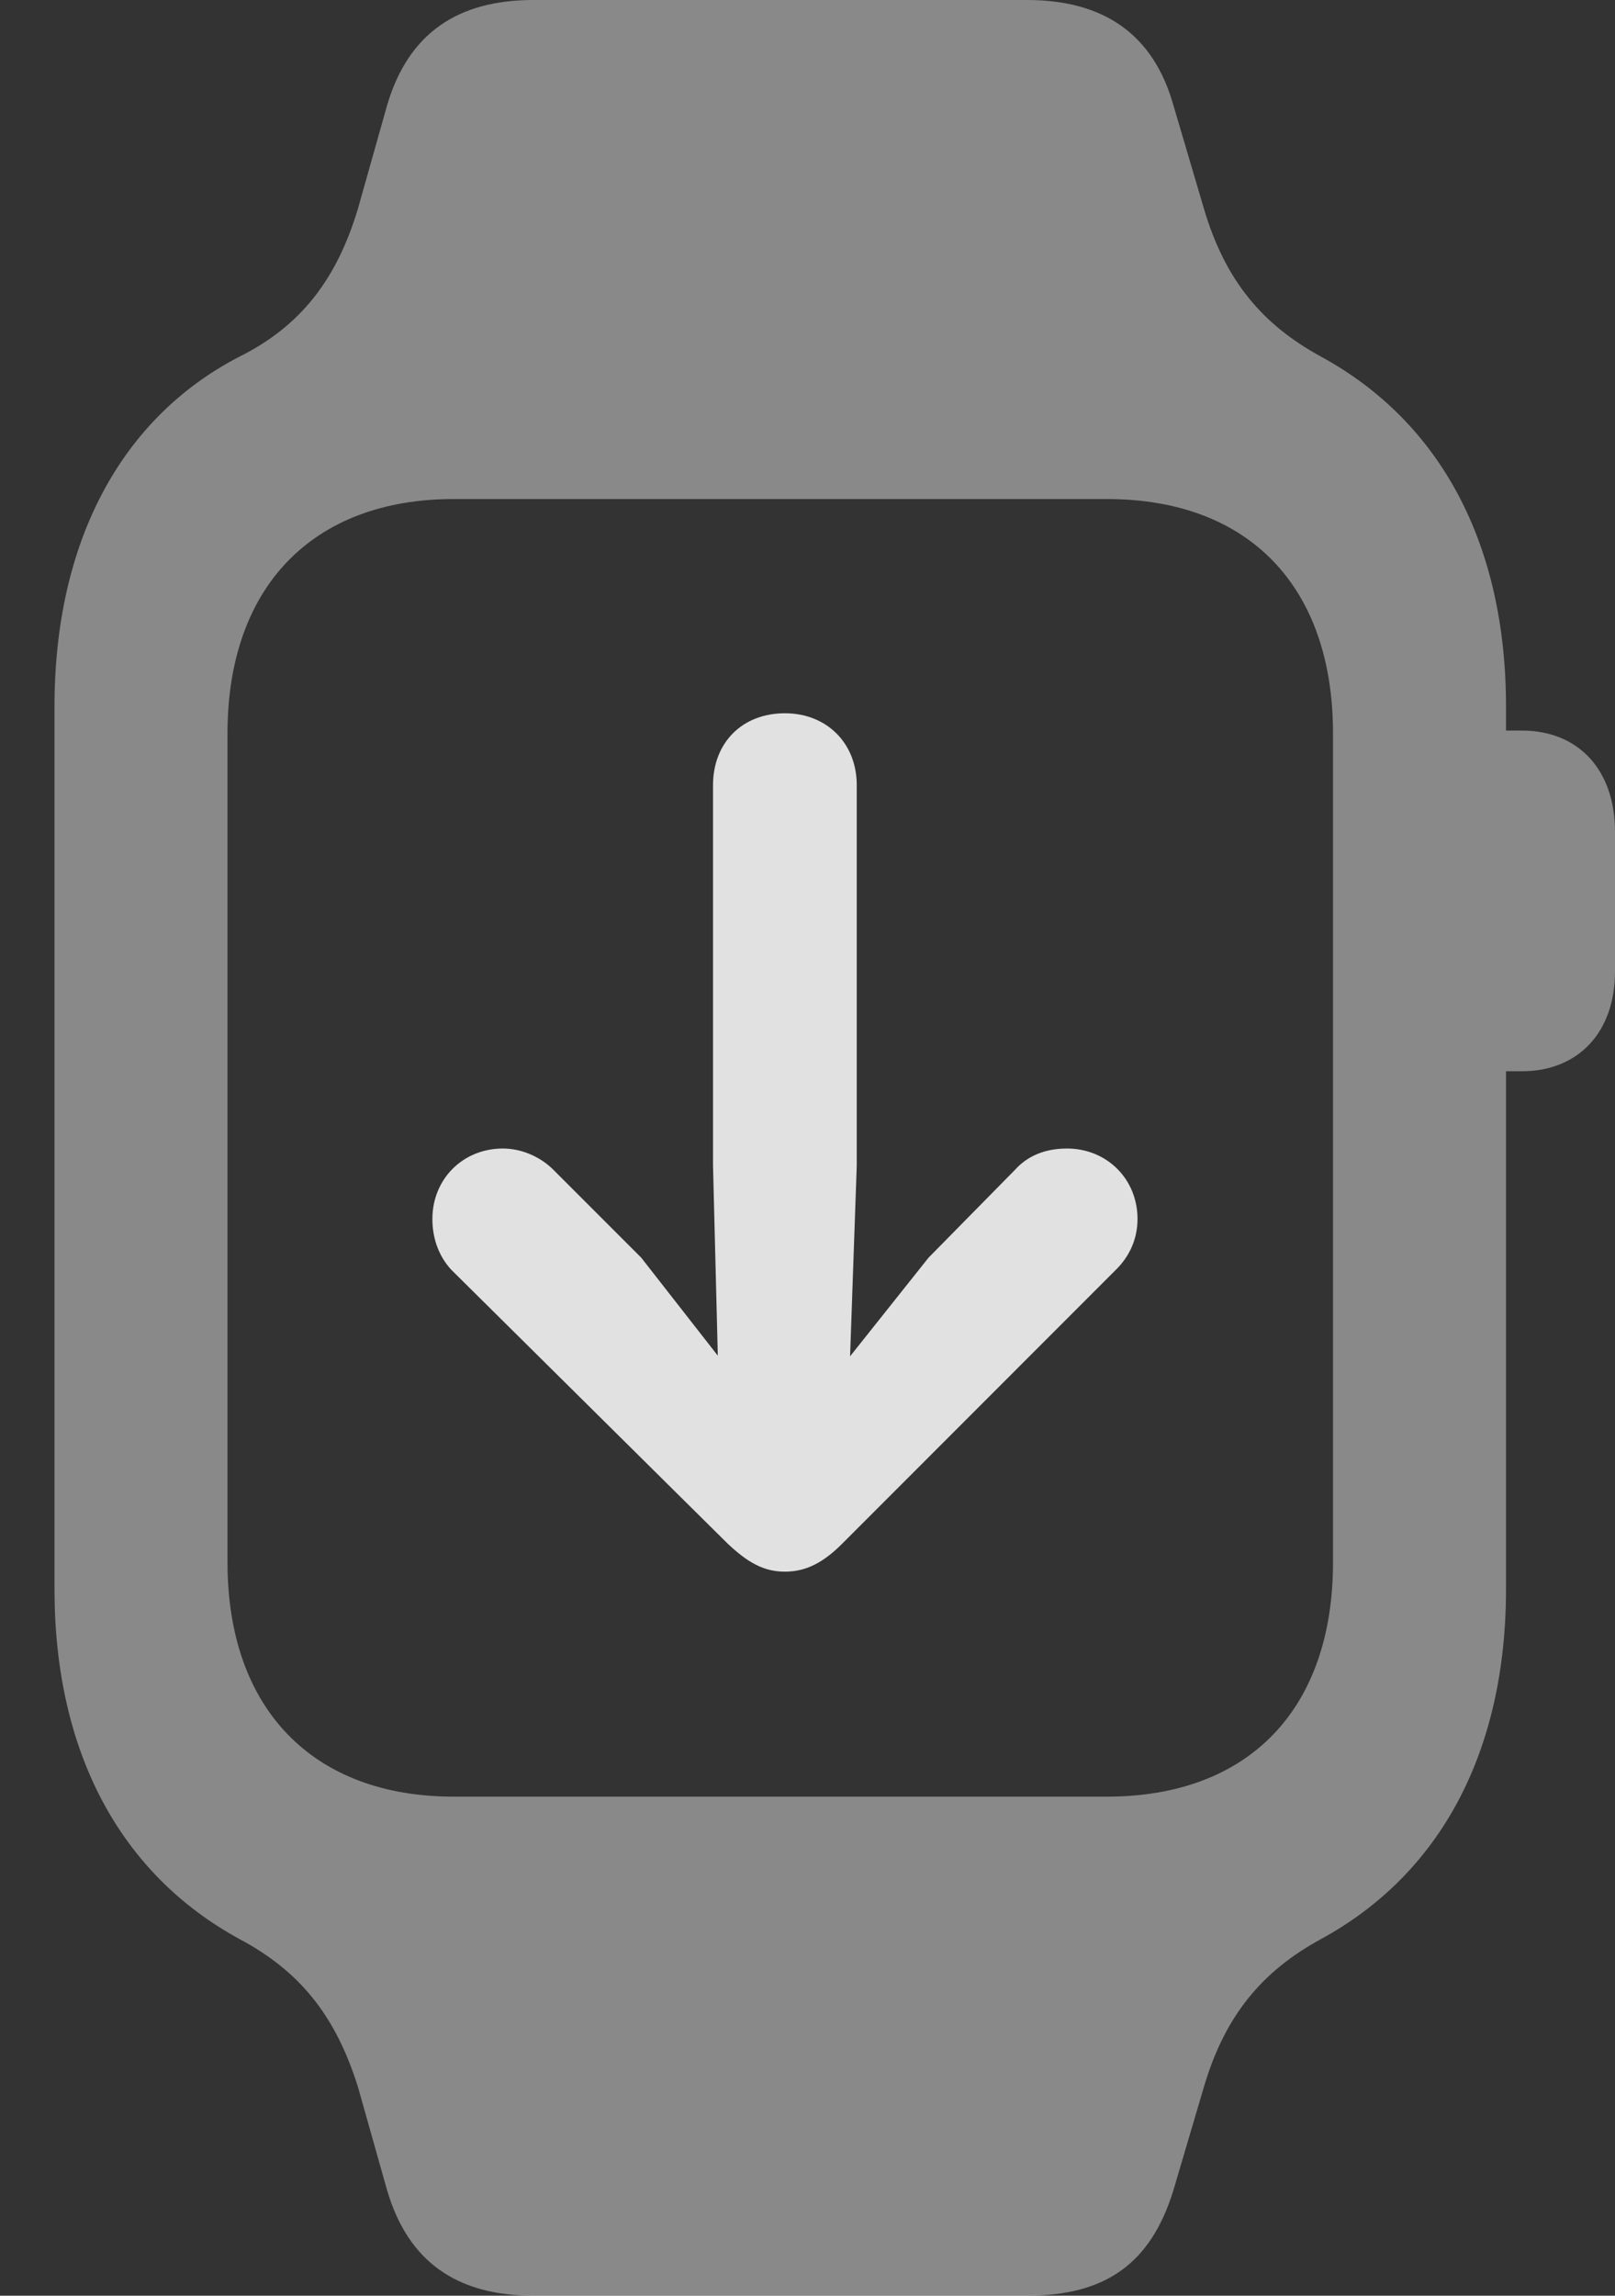 <?xml version="1.0" encoding="UTF-8"?>
<!--Generator: Apple Native CoreSVG 341-->
<!DOCTYPE svg
PUBLIC "-//W3C//DTD SVG 1.1//EN"
       "http://www.w3.org/Graphics/SVG/1.1/DTD/svg11.dtd">
<svg version="1.1" xmlns="http://www.w3.org/2000/svg" xmlns:xlink="http://www.w3.org/1999/xlink" viewBox="0 0 11.855 16.846">
 <rect x="0" y="0" width="11.855" height="16.846" fill="#333333" stroke="none"/>
 <g>
  <rect height="16.846" opacity="0" width="11.855" x="0" y="0"/>
  <path d="M0.4 11.66C0.4 12.852 0.879 13.75 1.758 14.229C2.197 14.463 2.461 14.785 2.627 15.312L2.842 16.074C2.998 16.602 3.359 16.846 3.916 16.846L7.539 16.846C8.115 16.846 8.447 16.611 8.613 16.074L8.838 15.312C8.994 14.785 9.268 14.463 9.697 14.229C10.576 13.75 11.055 12.852 11.055 11.66L11.055 5.186C11.055 3.994 10.576 3.096 9.697 2.617C9.268 2.383 8.994 2.061 8.838 1.533L8.613 0.771C8.467 0.254 8.105 0 7.539 0L3.916 0C3.359 0 2.998 0.244 2.842 0.771L2.627 1.533C2.471 2.051 2.207 2.393 1.758 2.617C0.889 3.066 0.4 3.975 0.4 5.186ZM1.67 11.465L1.67 5.381C1.67 4.307 2.295 3.662 3.33 3.662L8.125 3.662C9.17 3.662 9.785 4.307 9.785 5.381L9.785 11.465C9.785 12.539 9.17 13.184 8.125 13.184L3.33 13.184C2.295 13.184 1.67 12.539 1.67 11.465ZM10.908 7.861L11.172 7.861C11.582 7.861 11.855 7.578 11.855 7.129L11.855 6.104C11.855 5.645 11.582 5.361 11.172 5.361L10.908 5.361Z" fill="white" fill-opacity="0.425"/>
  <path d="M5.762 11.533C5.918 11.533 6.045 11.465 6.182 11.328L8.193 9.316C8.291 9.219 8.35 9.092 8.35 8.945C8.35 8.652 8.125 8.428 7.832 8.428C7.666 8.428 7.539 8.486 7.451 8.584L6.816 9.229L5.752 10.566L4.707 9.229L4.062 8.584C3.975 8.496 3.838 8.428 3.691 8.428C3.398 8.428 3.174 8.652 3.174 8.945C3.174 9.092 3.223 9.219 3.311 9.316L5.342 11.328C5.488 11.465 5.605 11.533 5.762 11.533ZM5.762 5.234C5.449 5.234 5.234 5.449 5.234 5.762L5.234 8.555L5.283 10.498C5.293 10.762 5.498 10.967 5.762 10.967C6.016 10.967 6.211 10.762 6.221 10.498L6.289 8.555L6.289 5.762C6.289 5.449 6.064 5.234 5.762 5.234Z" fill="white" fill-opacity="0.85"/>
 </g>
</svg>

